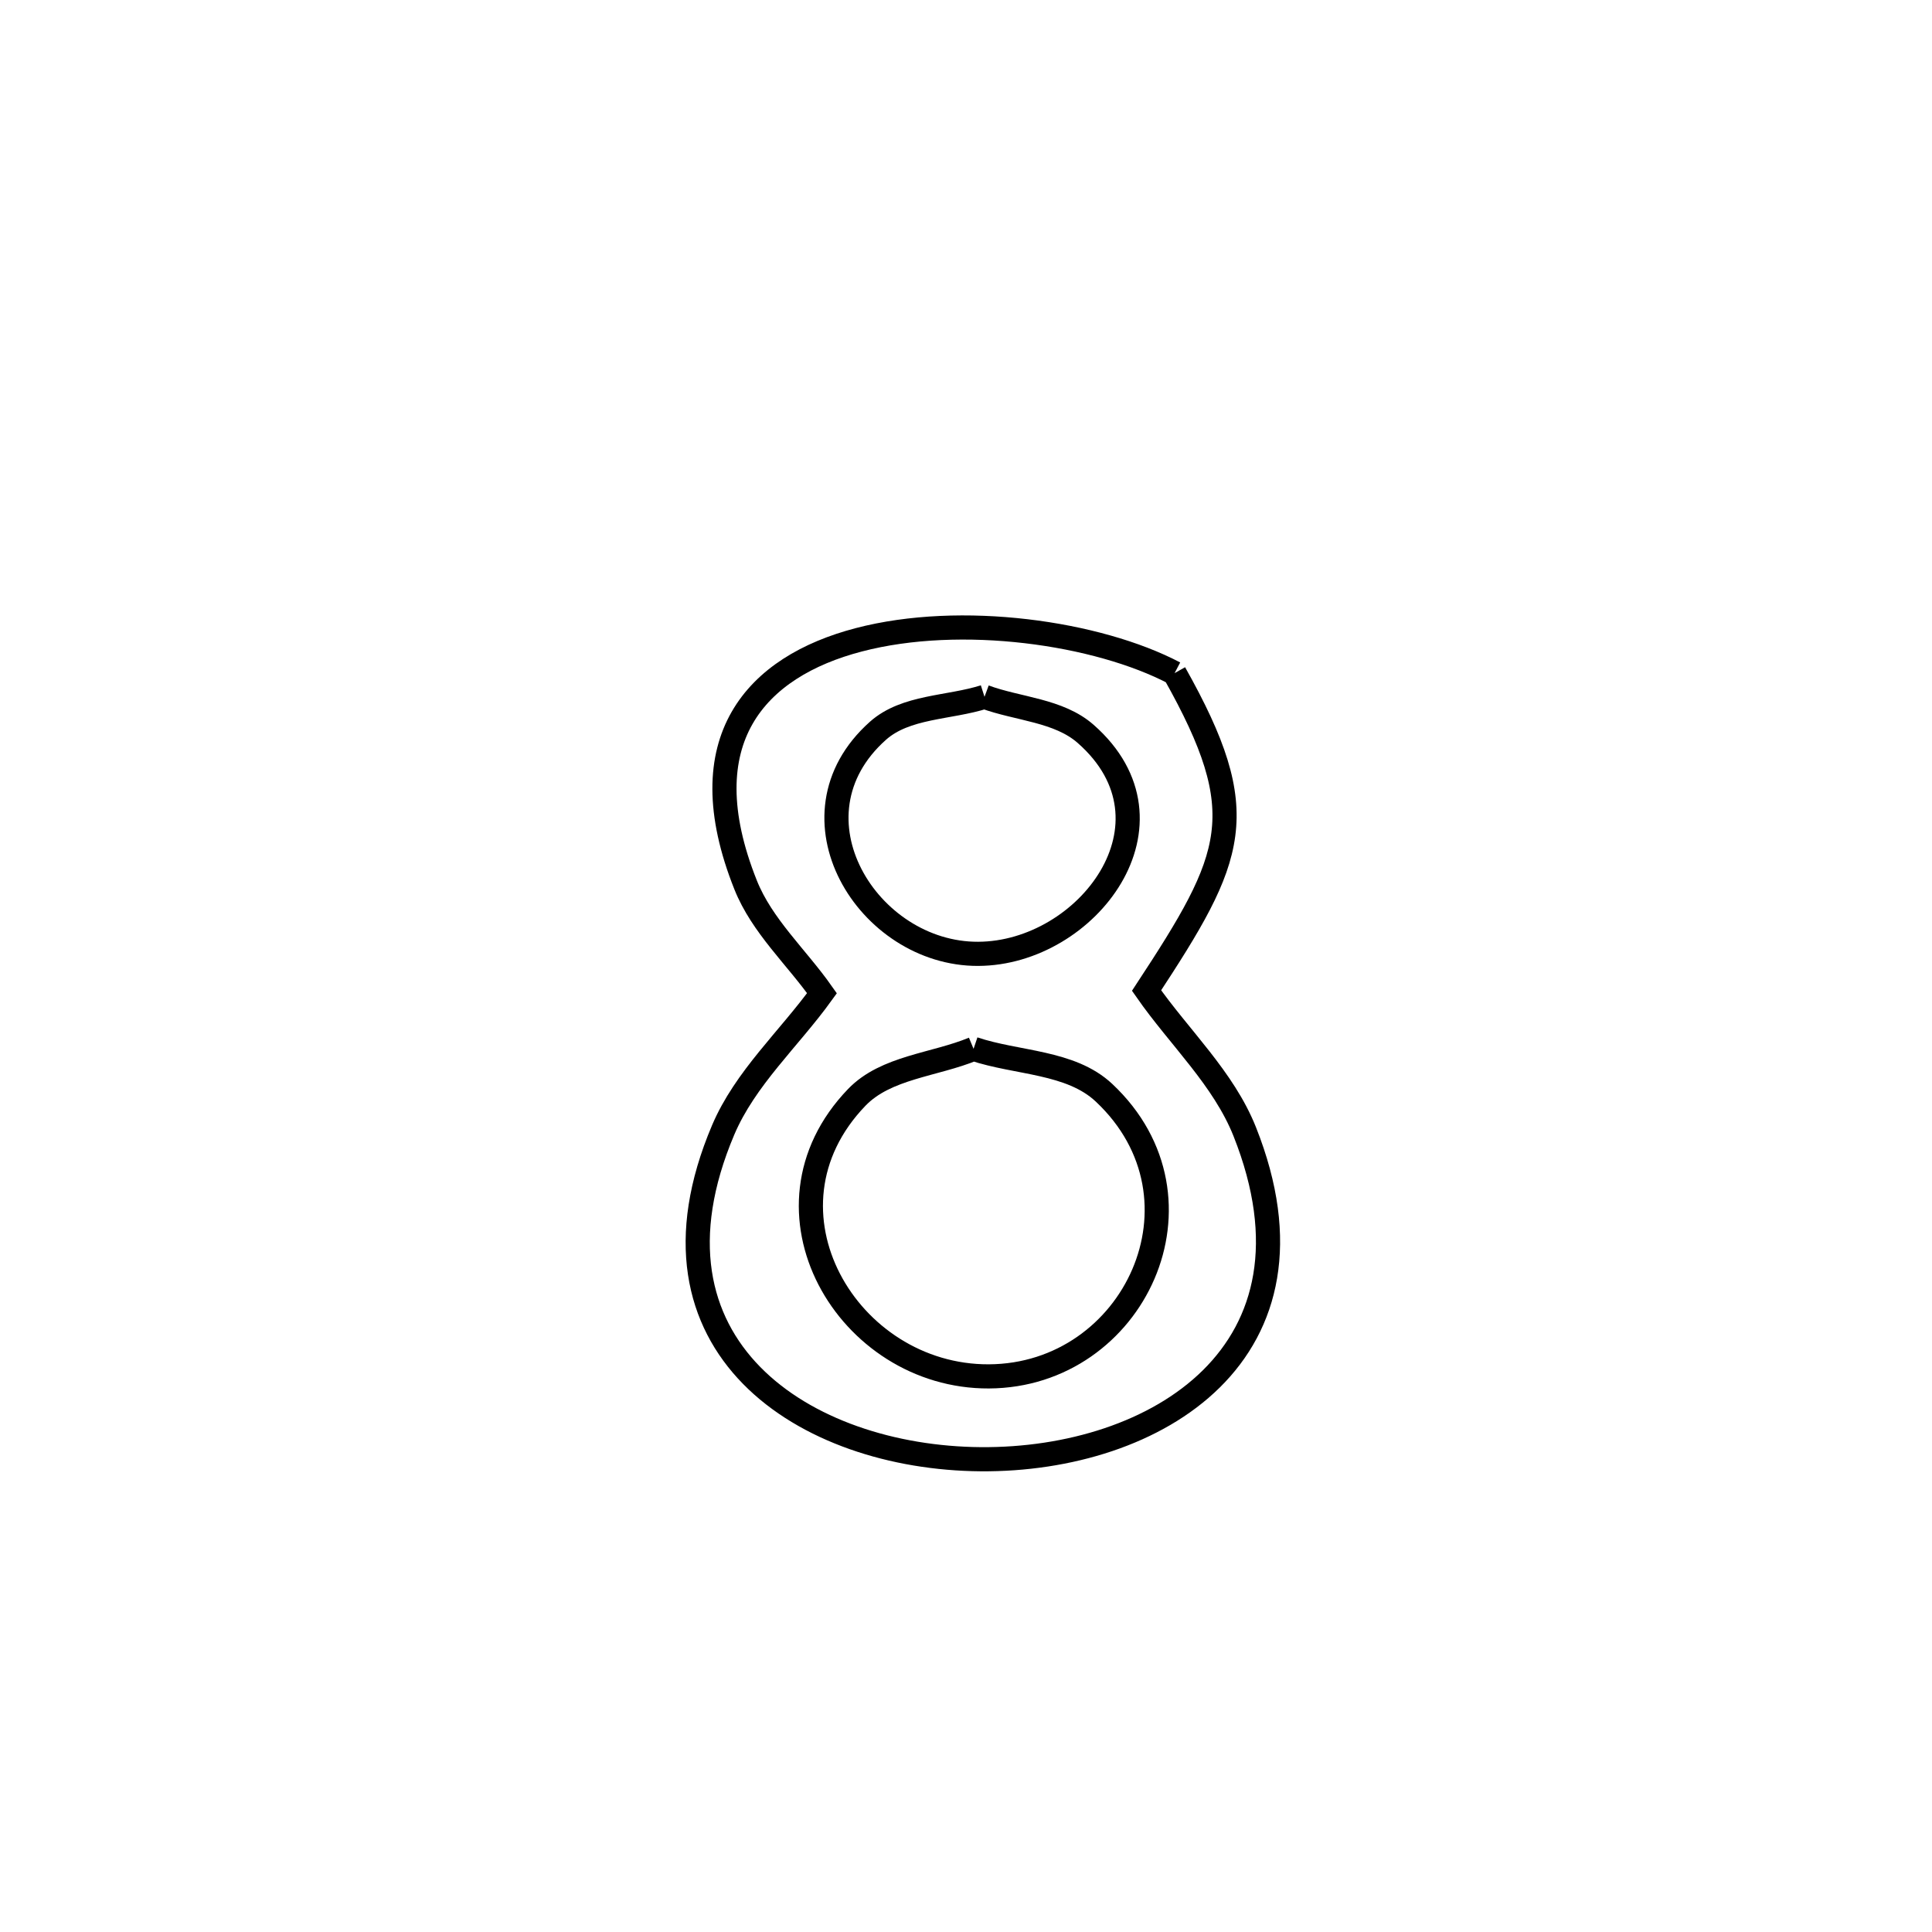 <svg xmlns="http://www.w3.org/2000/svg" viewBox="0.0 0.0 24.0 24.0" height="200px" width="200px"><path fill="none" stroke="black" stroke-width=".3" stroke-opacity="1.0"  filling="0" d="M14.591 8.362 L14.591 8.362 C15.576 10.113 15.336 10.64 14.243 12.305 L14.243 12.305 C14.65 12.889 15.2 13.397 15.463 14.059 C16.553 16.802 14.361 18.144 12.183 18.127 C10.005 18.11 7.84 16.733 8.983 14.038 C9.256 13.394 9.802 12.905 10.211 12.338 L10.211 12.338 C9.895 11.889 9.465 11.502 9.262 10.992 C8.543 9.19 9.396 8.28 10.668 7.948 C11.94 7.615 13.632 7.858 14.591 8.362 L14.591 8.362"></path>
<path fill="none" stroke="black" stroke-width=".3" stroke-opacity="1.0"  filling="0" d="M12.23 8.656 L12.23 8.656 C12.649 8.81 13.152 8.822 13.487 9.117 C14.743 10.221 13.505 11.844 12.151 11.849 C10.781 11.855 9.715 10.139 10.906 9.078 C11.252 8.77 11.789 8.797 12.23 8.656 L12.23 8.656"></path>
<path fill="none" stroke="black" stroke-width=".3" stroke-opacity="1.0"  filling="0" d="M12.094 13.029 L12.094 13.029 C12.634 13.211 13.299 13.184 13.715 13.575 C15.118 14.893 14.091 17.089 12.284 17.098 C10.527 17.106 9.3 15.027 10.643 13.632 C11.006 13.255 11.61 13.23 12.094 13.029 L12.094 13.029"></path></svg>